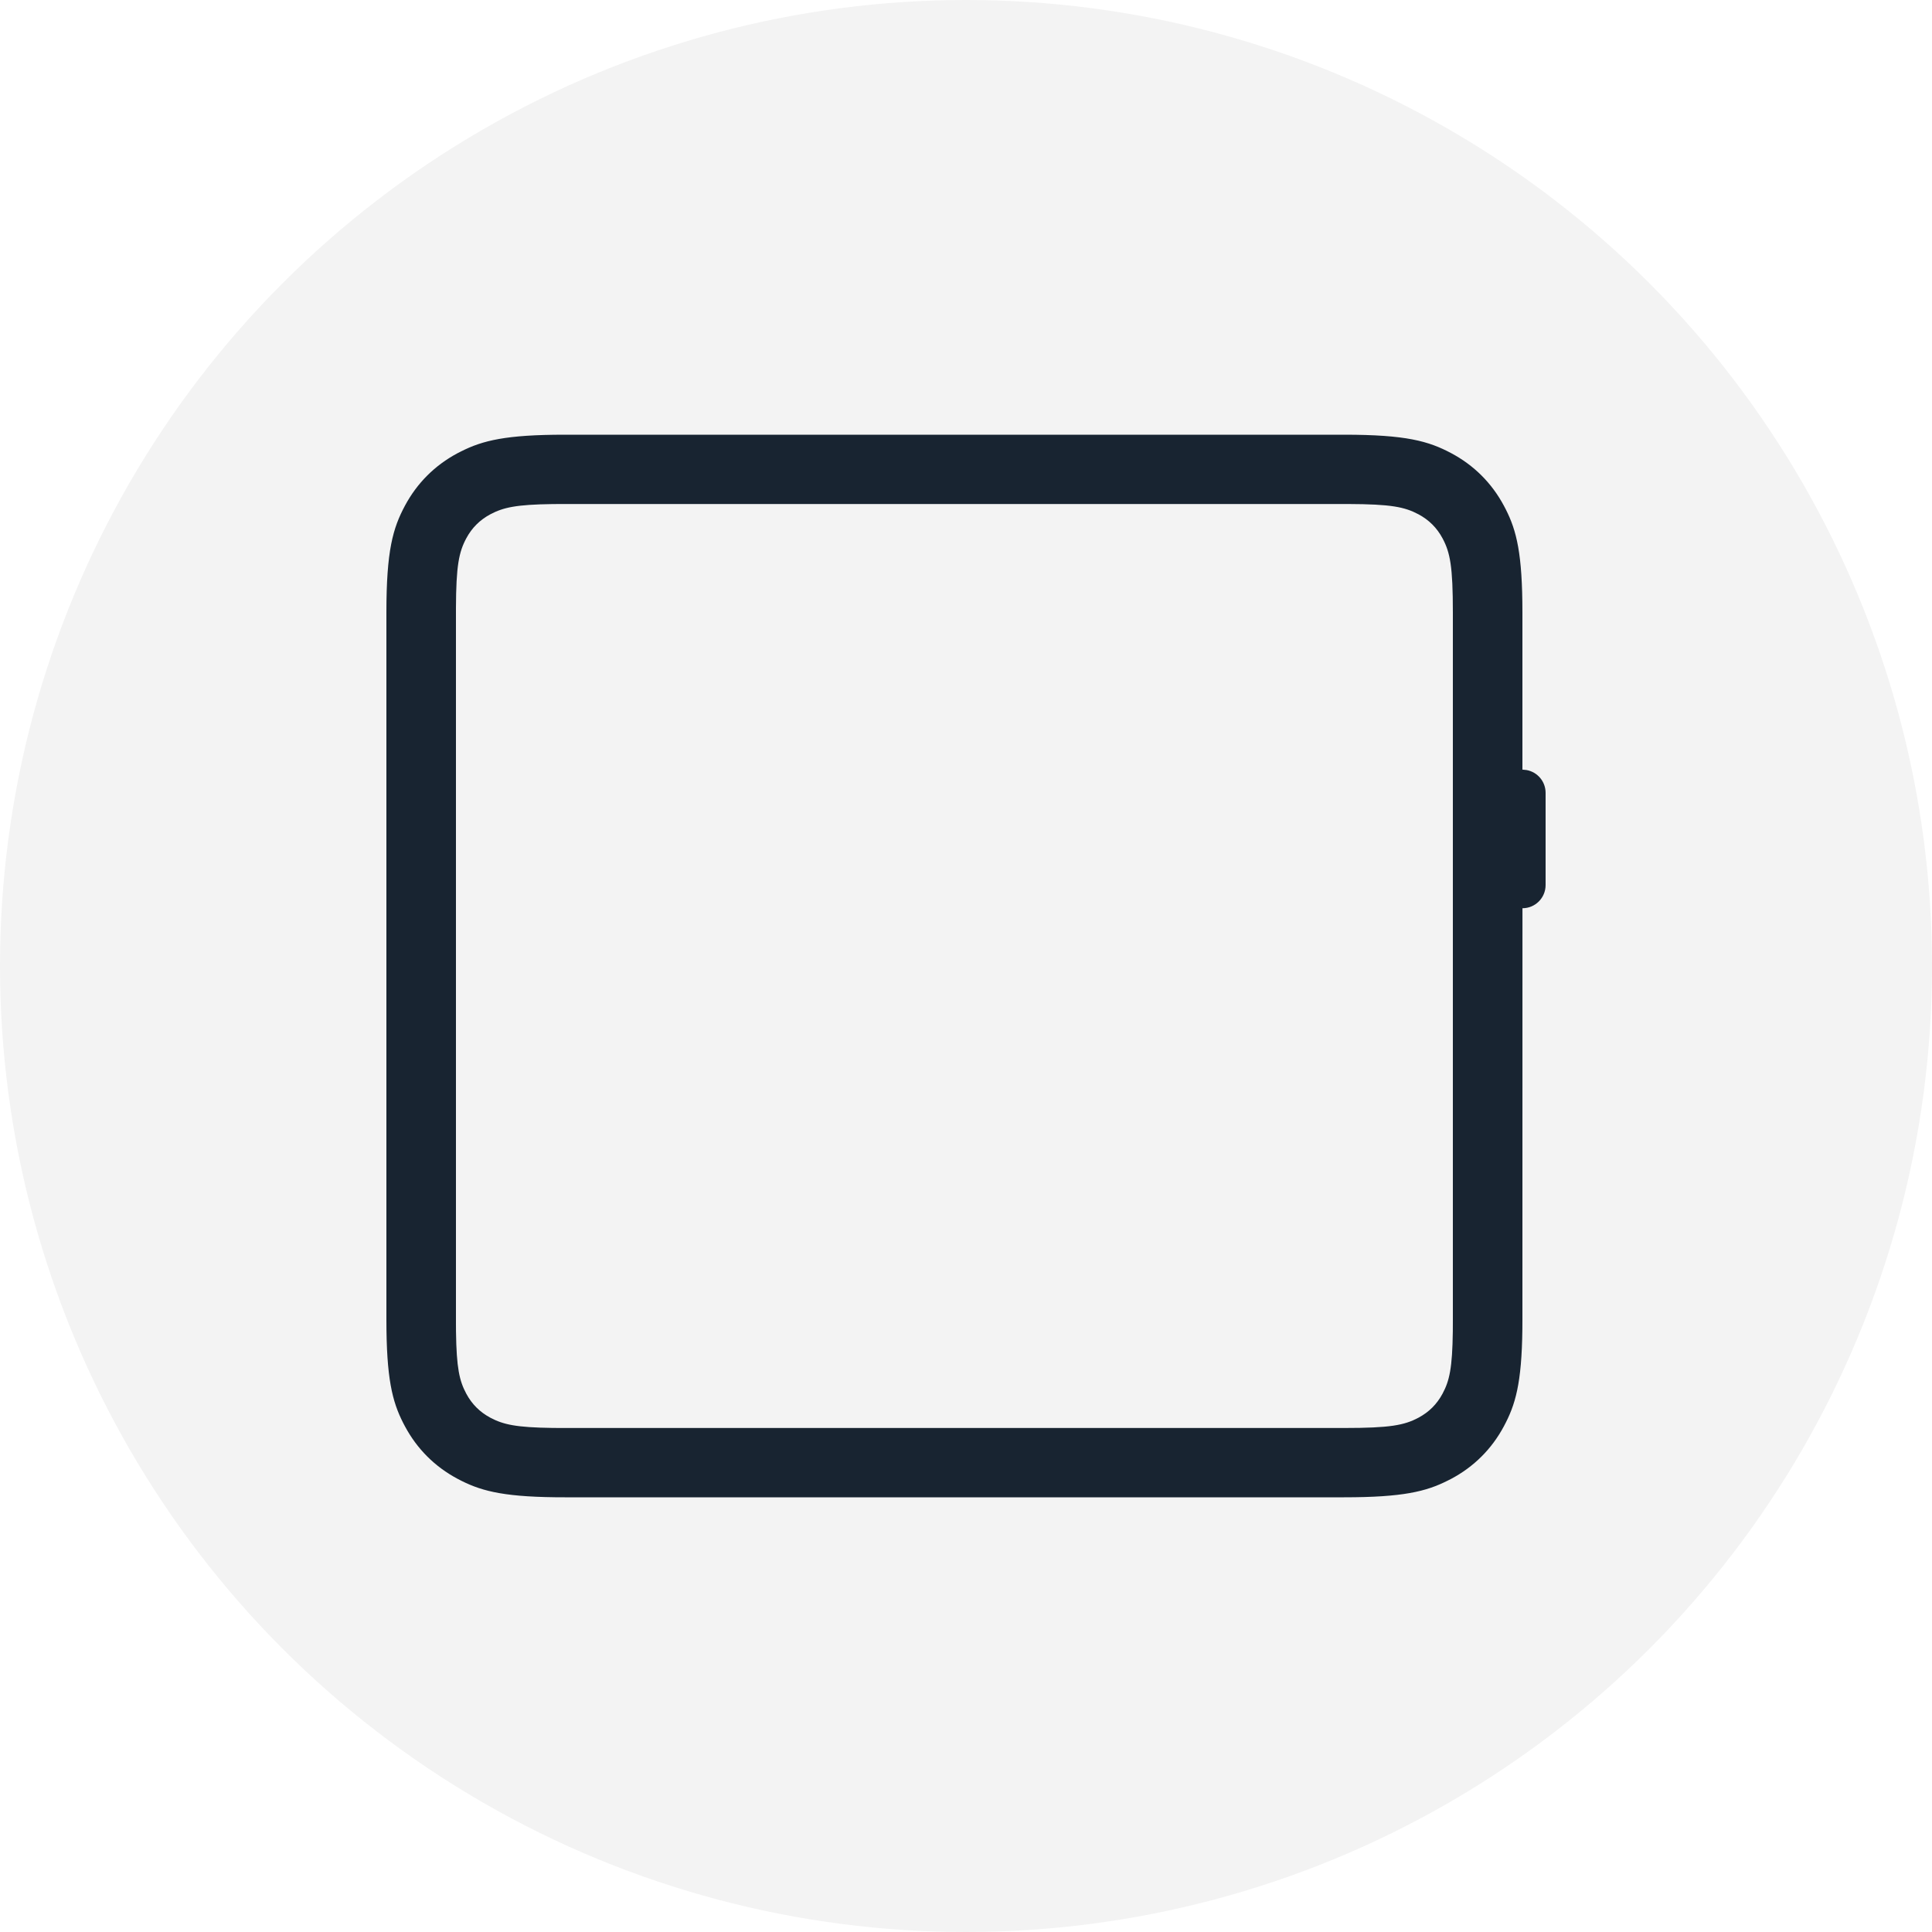 <?xml version="1.0" encoding="UTF-8"?>
<svg width="40px" height="40px" viewBox="0 0 40 40" version="1.1" xmlns="http://www.w3.org/2000/svg" xmlns:xlink="http://www.w3.org/1999/xlink">
    <title>ic_normal</title>
    <defs>
        <path d="M27.828,9 C29.112,9 29.577,9.133 30.047,9.383 C30.516,9.633 30.884,10 31.135,10.468 L31.174,10.542 C31.4,10.987 31.52,11.467 31.52,12.679 L31.52,15.934 L31.606,15.943 C31.83,15.983 32,16.179 32,16.415 L32,18.324 C32,18.589 31.786,18.804 31.521,18.804 L31.52,27.321 L31.519,27.517 C31.506,28.649 31.373,29.089 31.135,29.532 C30.884,30 30.516,30.367 30.047,30.617 L29.972,30.655 C29.526,30.88 29.044,31 27.828,31 L11.692,31 L11.496,30.999 C10.359,30.986 9.918,30.854 9.473,30.617 C9.004,30.367 8.636,30 8.385,29.532 L8.346,29.458 C8.12,29.013 8,28.533 8,27.321 L8,12.679 C8,11.399 8.134,10.936 8.385,10.468 C8.636,10 9.004,9.633 9.473,9.383 L9.548,9.345 C9.994,9.12 10.476,9 11.692,9 L27.828,9 Z M27.913,10.435 L11.692,10.435 L11.448,10.436 C10.686,10.446 10.422,10.505 10.152,10.648 C9.934,10.765 9.771,10.927 9.654,11.145 C9.501,11.431 9.443,11.711 9.44,12.594 L9.44,27.406 L9.441,27.569 C9.451,28.325 9.511,28.588 9.654,28.855 C9.771,29.073 9.934,29.235 10.152,29.352 C10.422,29.495 10.686,29.554 11.448,29.564 L11.692,29.565 L27.828,29.565 C28.781,29.565 29.071,29.509 29.368,29.352 C29.586,29.235 29.749,29.073 29.866,28.855 C30.01,28.587 30.069,28.324 30.079,27.564 L30.08,27.321 L30.08,12.679 C30.08,11.729 30.024,11.44 29.866,11.145 C29.749,10.927 29.586,10.765 29.368,10.648 C29.08,10.495 28.799,10.438 27.913,10.435 Z" id="path-1"></path>
    </defs>
    <g id="ic_normal" stroke="none" stroke-width="1" fill="none" fill-rule="evenodd">
        <circle id="椭圆形备份" fill-opacity="0.05" fill="#000000" cx="20" cy="20" r="20"></circle>
        <mask id="mask-2" fill="white">
            <use xlink:href="#path-1"></use>
        </mask>
        <use id="形状结合备份" fill="#182431" fill-rule="nonzero" xlink:href="#path-1"></use>
    </g>
</svg>